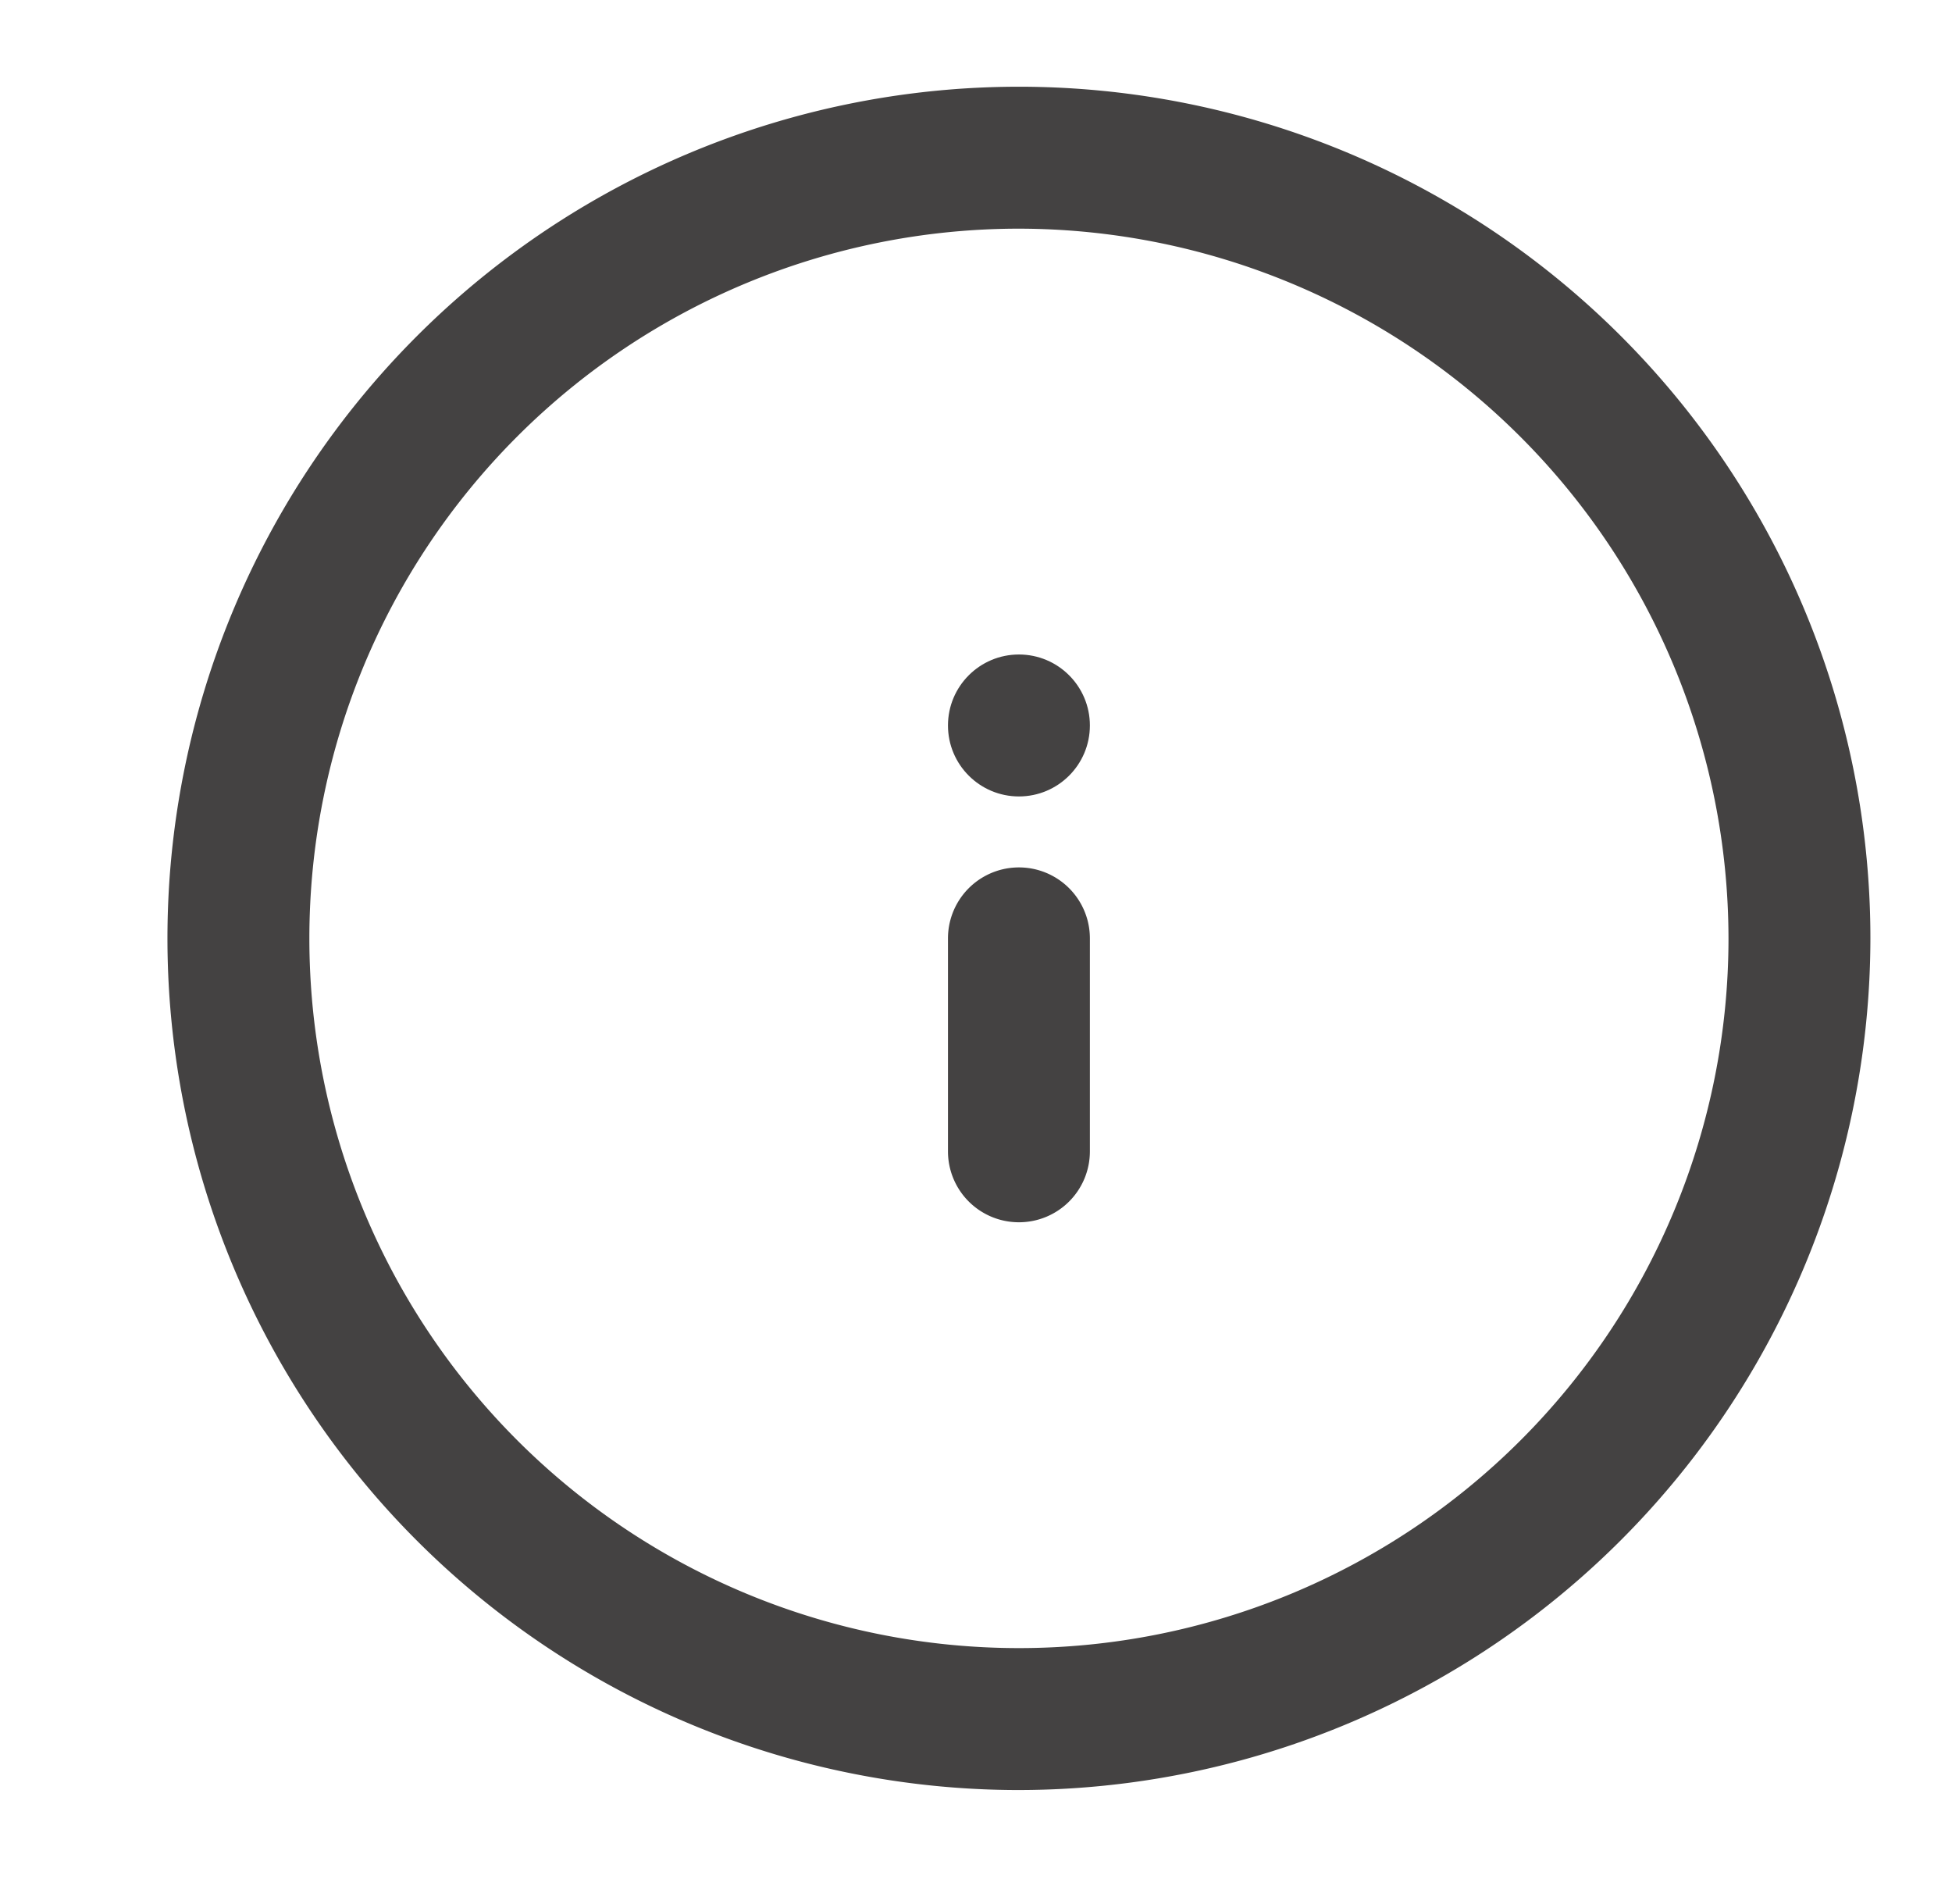 <svg id="Capa_1" data-name="Capa 1" xmlns="http://www.w3.org/2000/svg" viewBox="0 0 27.51 26.823"><defs><style>.cls-1{fill:#444242;}</style></defs><title>info</title><path class="cls-1" d="M14.36,17.222a.999.999,0,0,1-1-1v-3a1,1,0,0,1,2,0v3A.999.999,0,0,1,14.36,17.222Z"/><circle class="cls-1" cx="14.36" cy="10.222" r="1"/><path class="cls-1" d="M14.36,25.222a12,12,0,1,1,12-12A12.013,12.013,0,0,1,14.36,25.222Zm0-22a10,10,0,1,0,10,10A10.012,10.012,0,0,0,14.36,3.222Z"/></svg>
